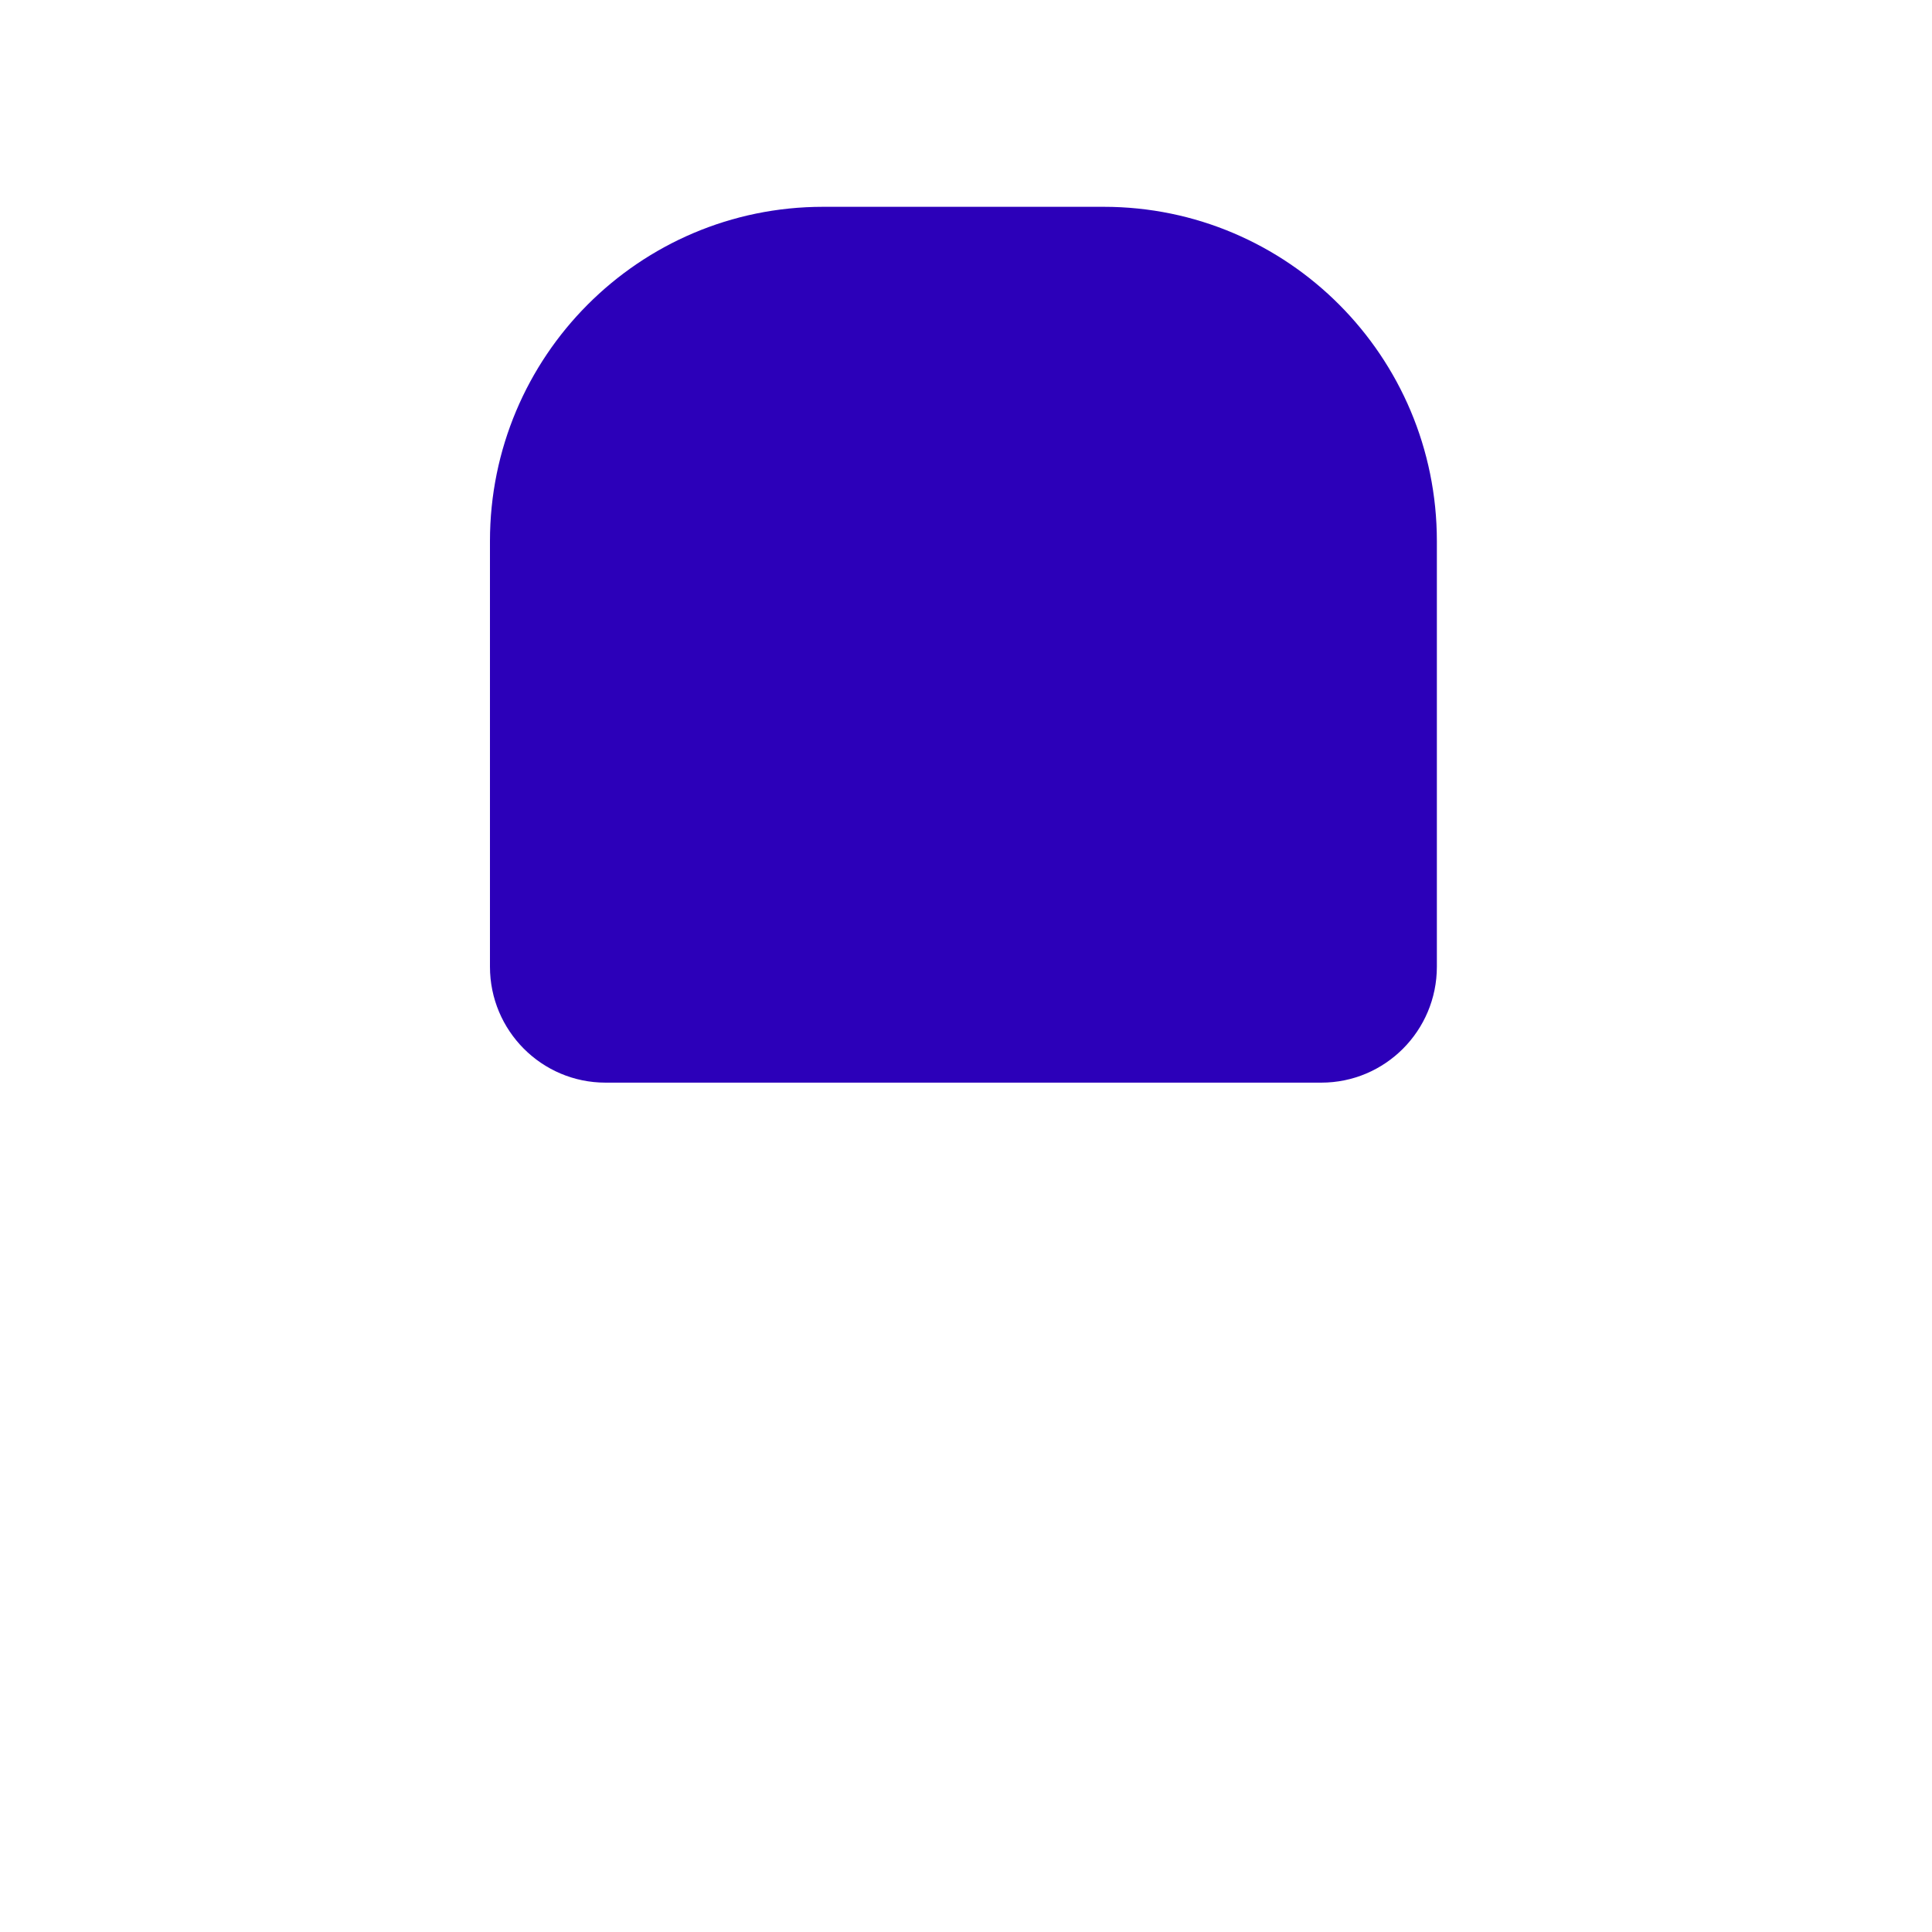 <svg xmlns="http://www.w3.org/2000/svg" width="347" height="347" viewBox="0 0 347 347">
  <path fill="#2C00B9" d="M20.756,157.449 C9.292,157.449 0,148.124 0,136.622 L0,60.186 C0,27.026 26.792,0.144 59.84,0.144 L110.233,0.144 C143.281,0.144 170.071,27.026 170.071,60.186 L170.071,136.622 C170.071,148.124 160.777,157.449 149.315,157.449 L20.756,157.449 Z" transform="translate(88 37)"/>
</svg>
